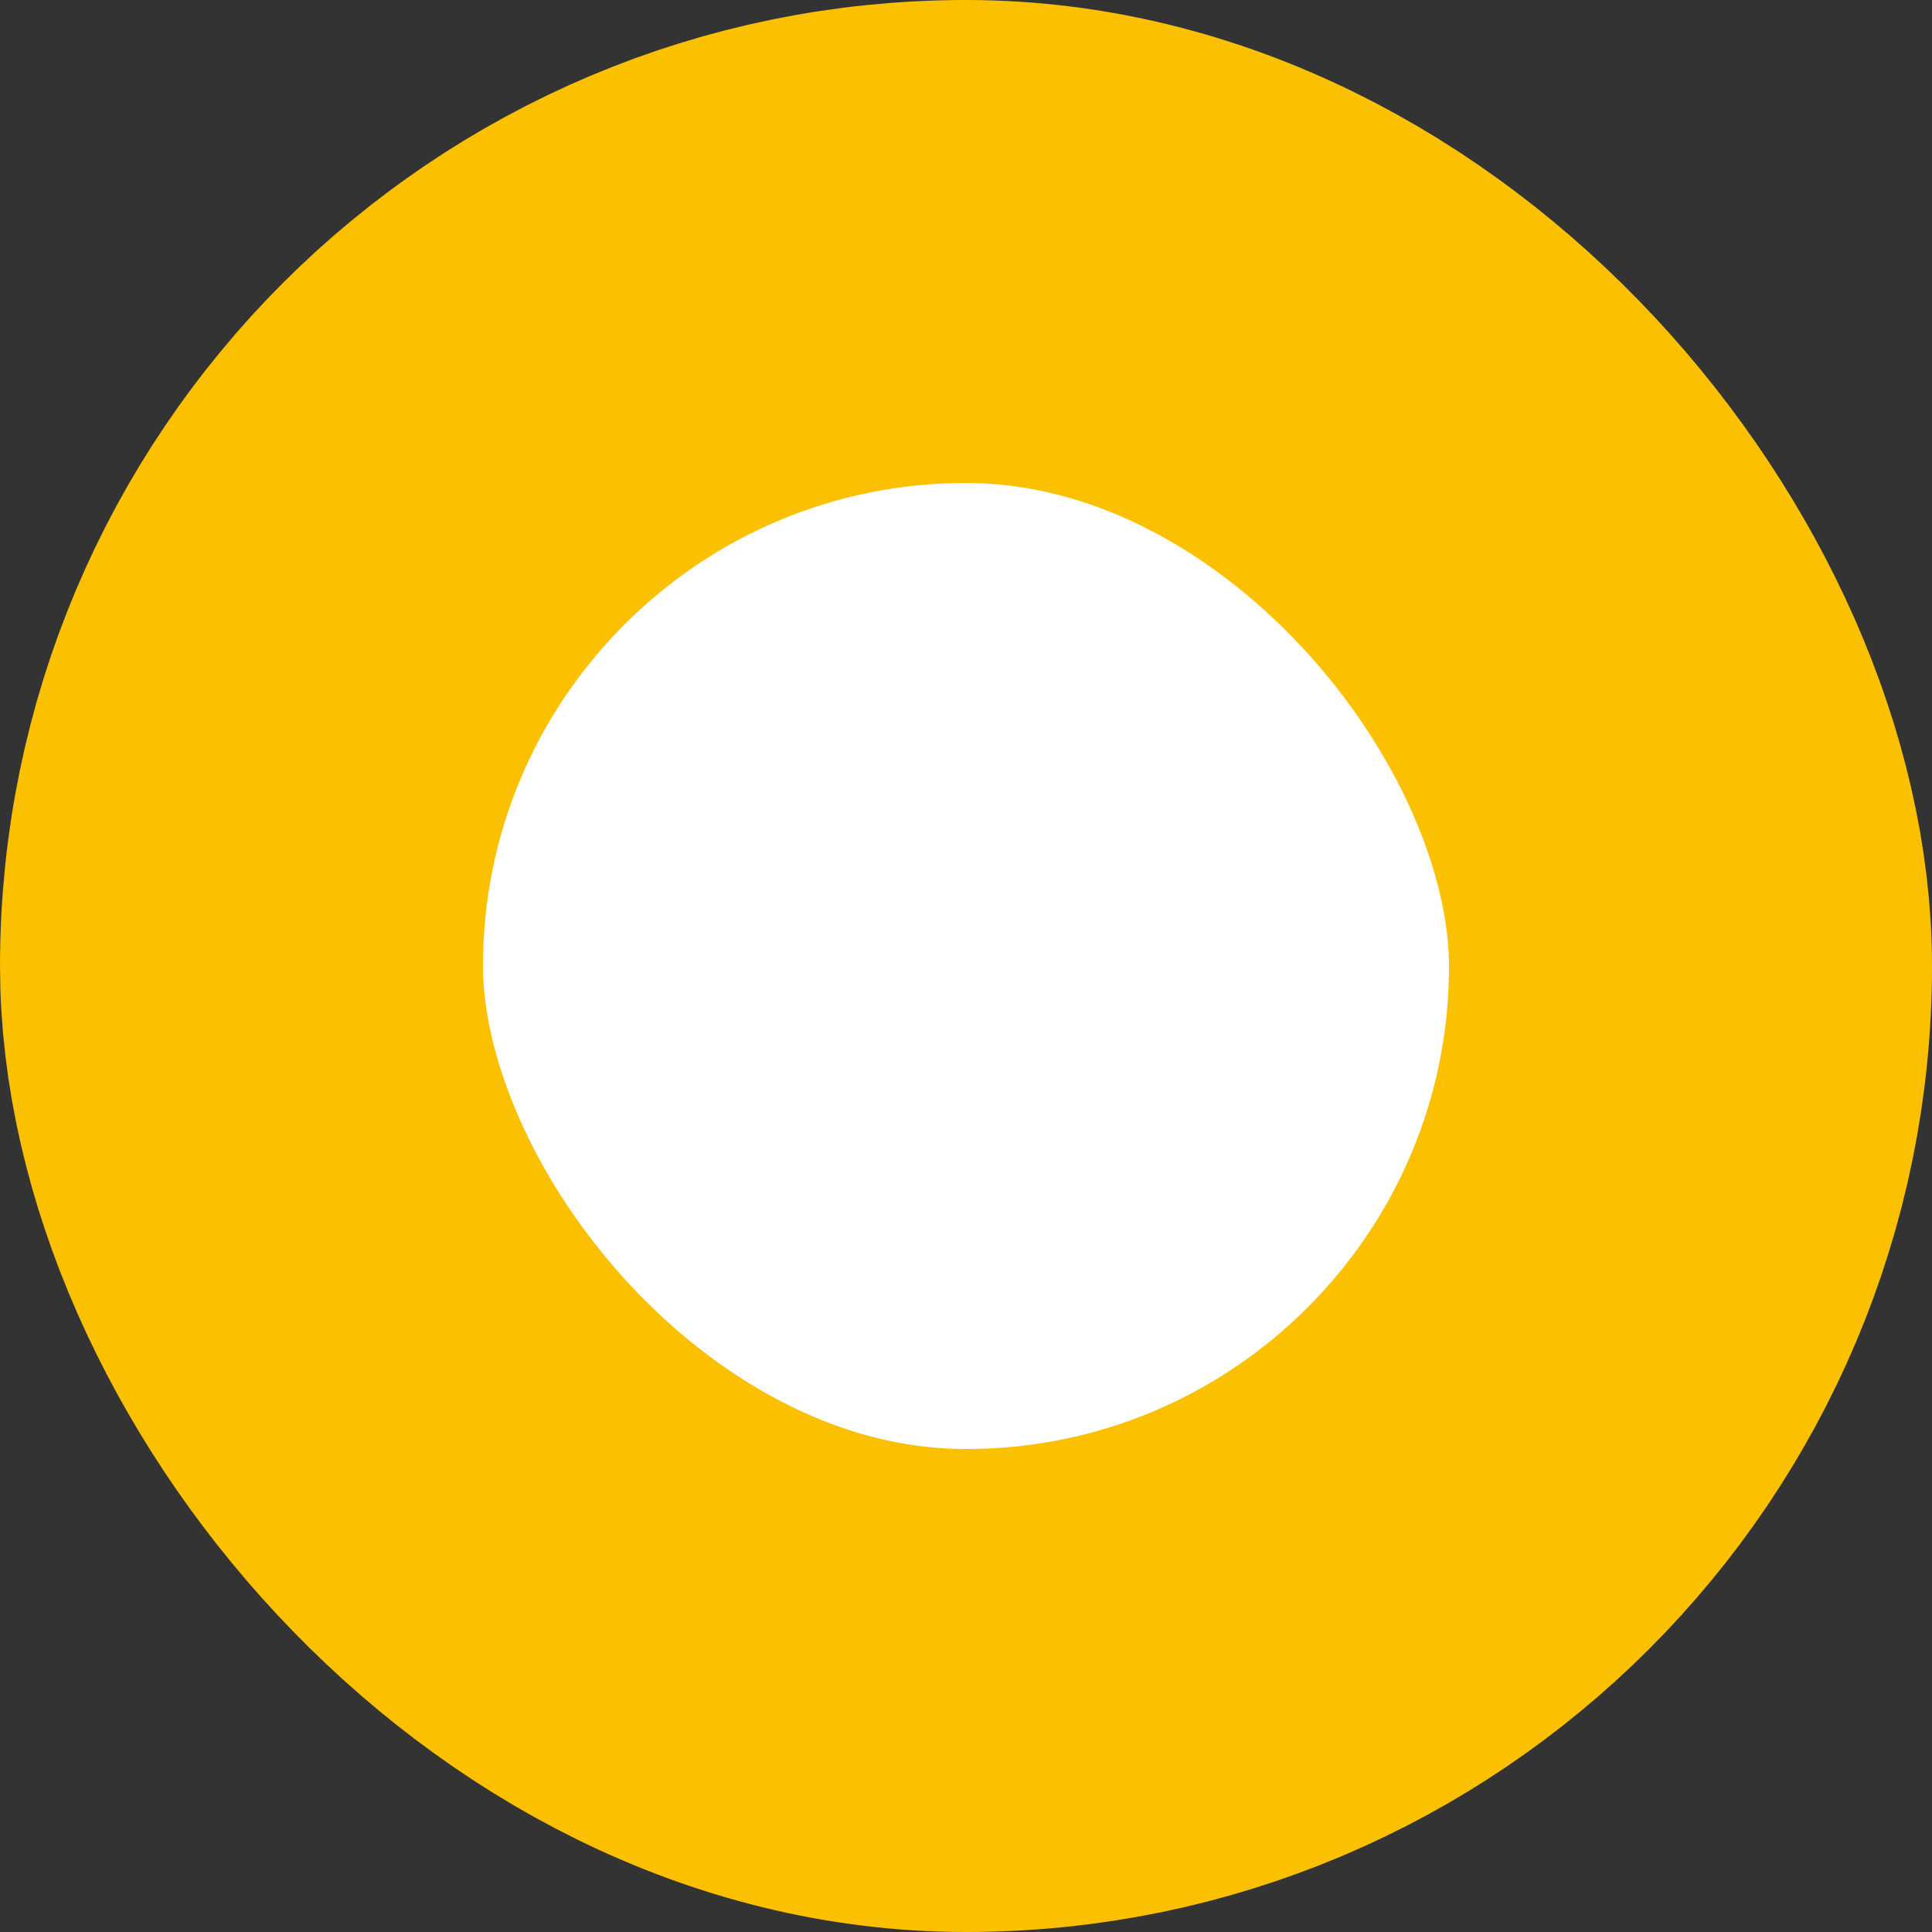 <svg width="24" height="24" viewBox="0 0 24 24" fill="none" xmlns="http://www.w3.org/2000/svg">
<rect x="0" y="0" width="24" height="24" fill="#333333" stroke="none"/>
<rect x="3" y="3" width="18" height="18" rx="9" fill="white"/>
<rect x="3" y="3" width="18" height="18" rx="9" stroke="#FBC100" stroke-width="6"/>
</svg>
